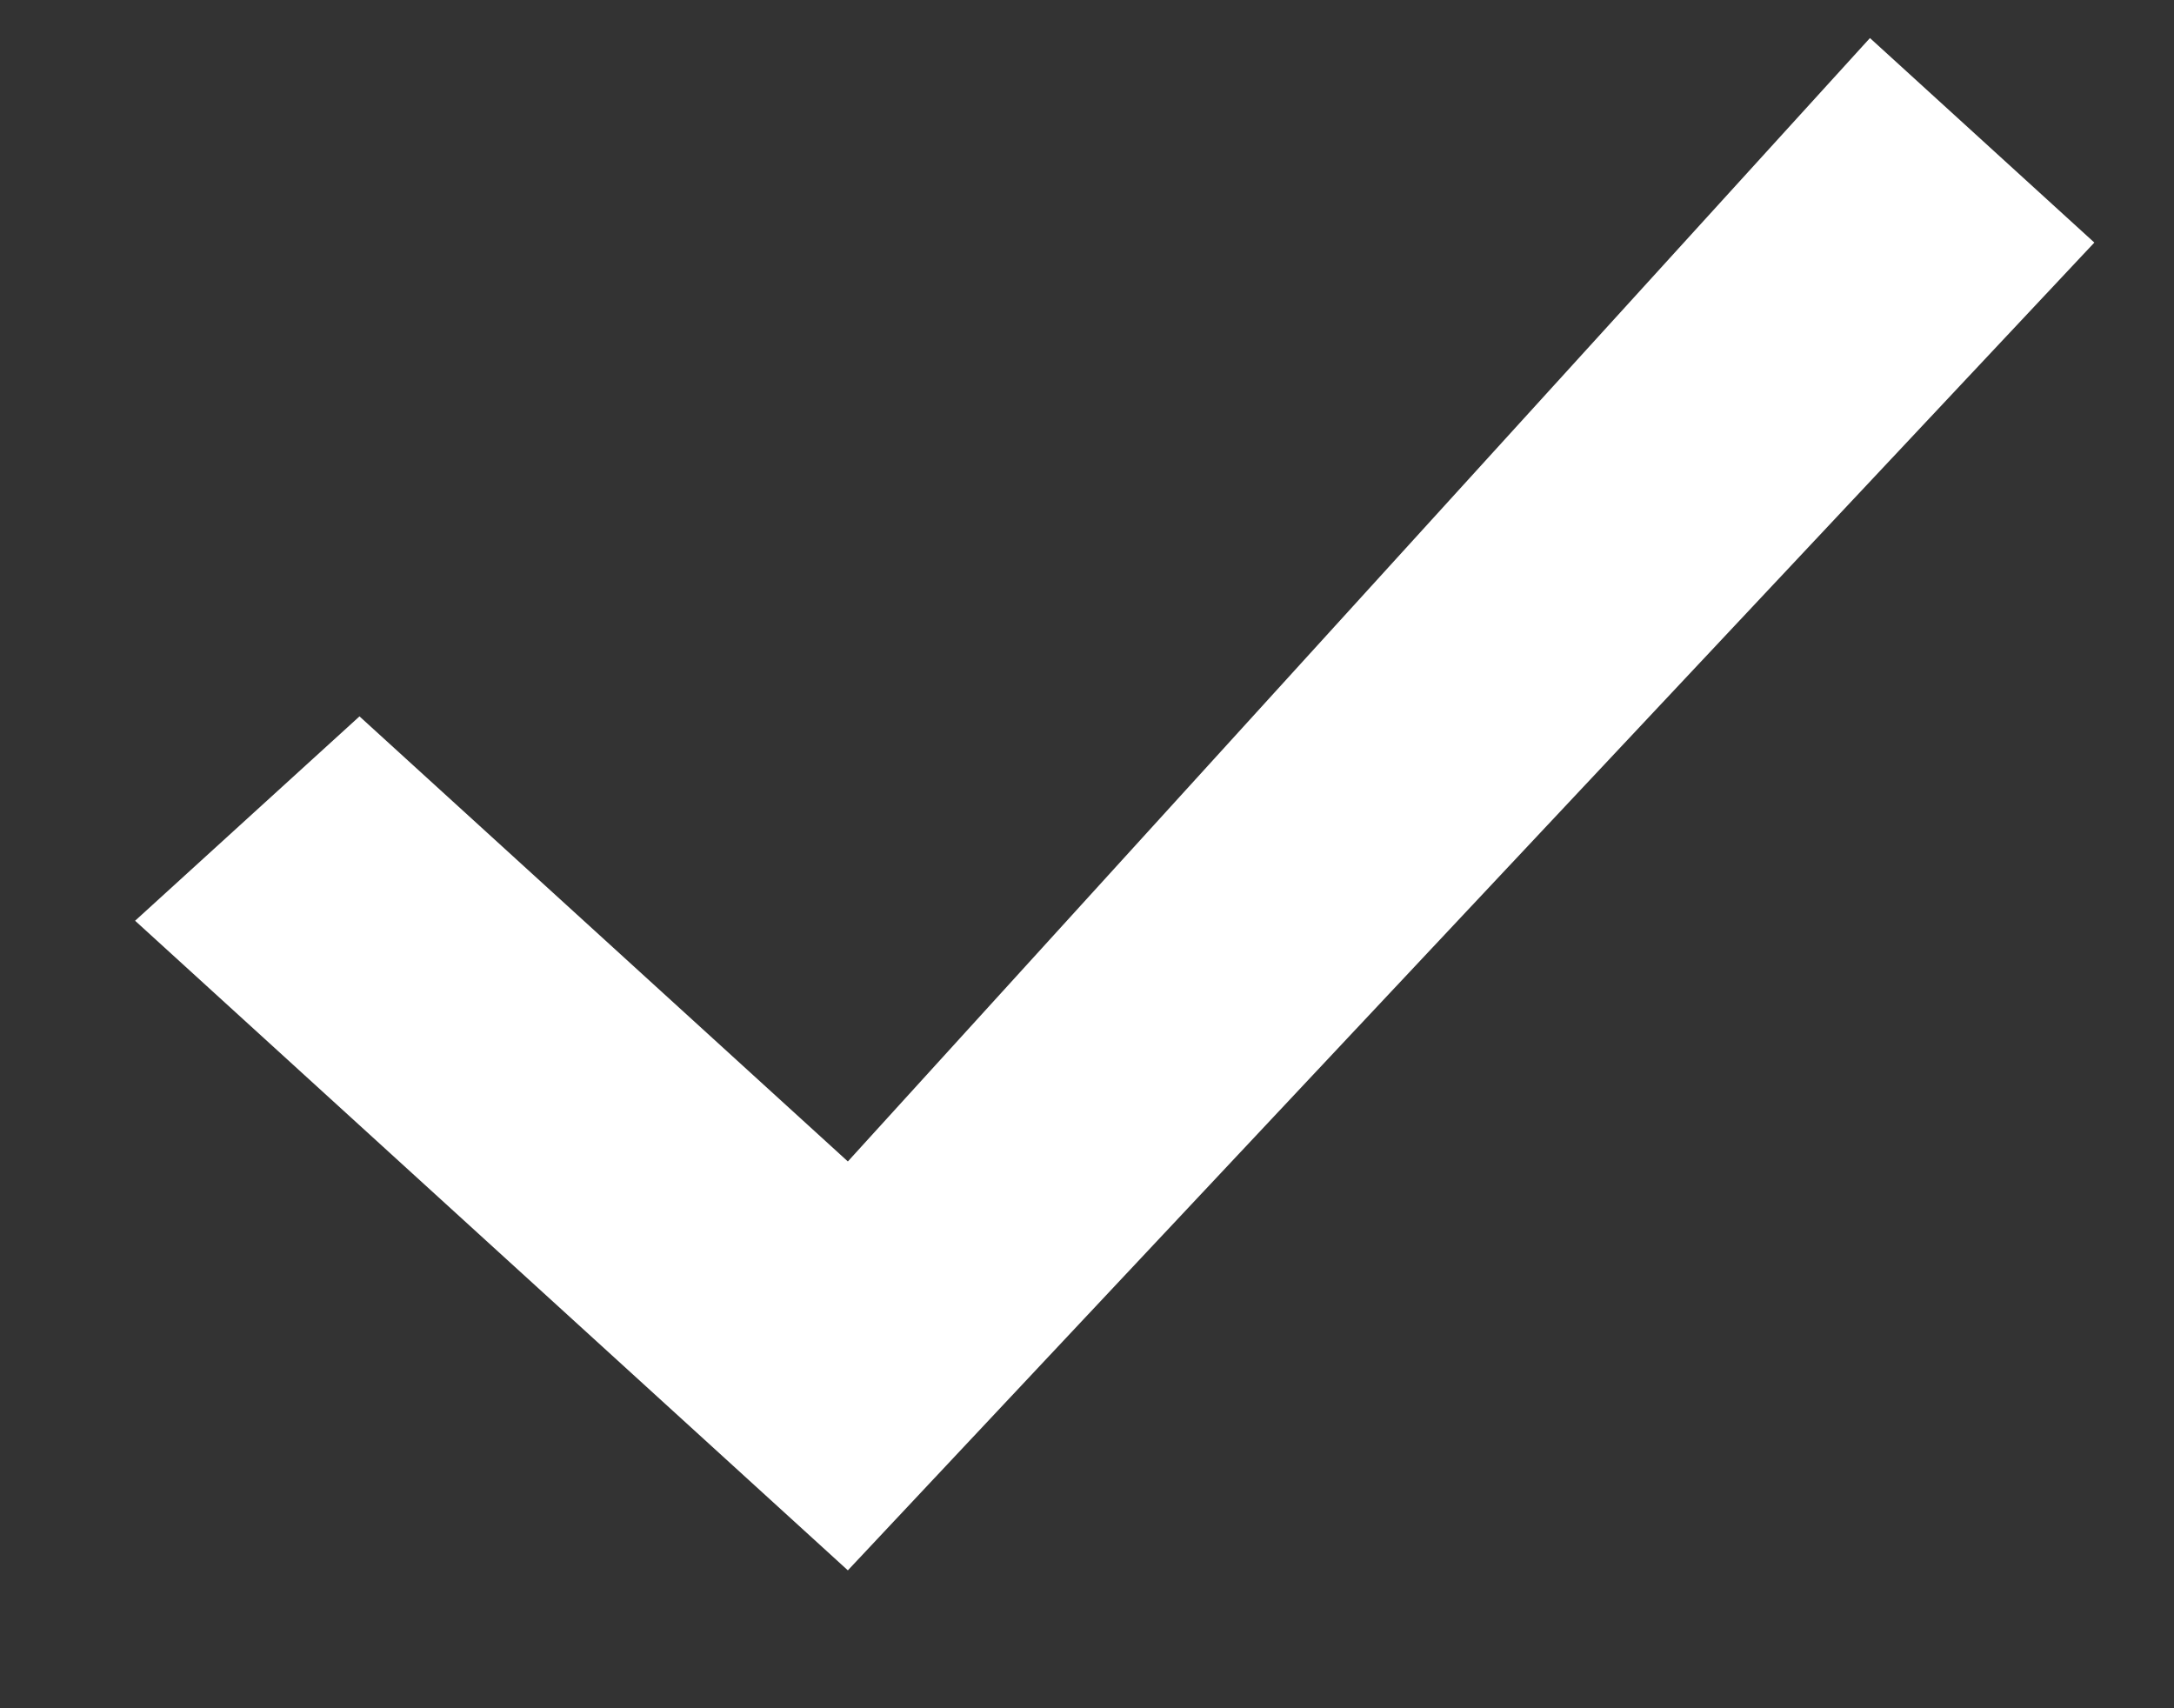 <svg width="14" height="11" viewBox="0 0 14 11" fill="none" xmlns="http://www.w3.org/2000/svg">
<rect x="0" y="0" width="14" height="11" fill="#333333" stroke="none"/>
<path fill-rule="evenodd" clip-rule="evenodd" d="M5.46 7.479L12.042 0.245L13.487 1.562L5.46 10.112L0.87 5.929L2.315 4.613L5.46 7.479Z" fill="white"/>
</svg>
